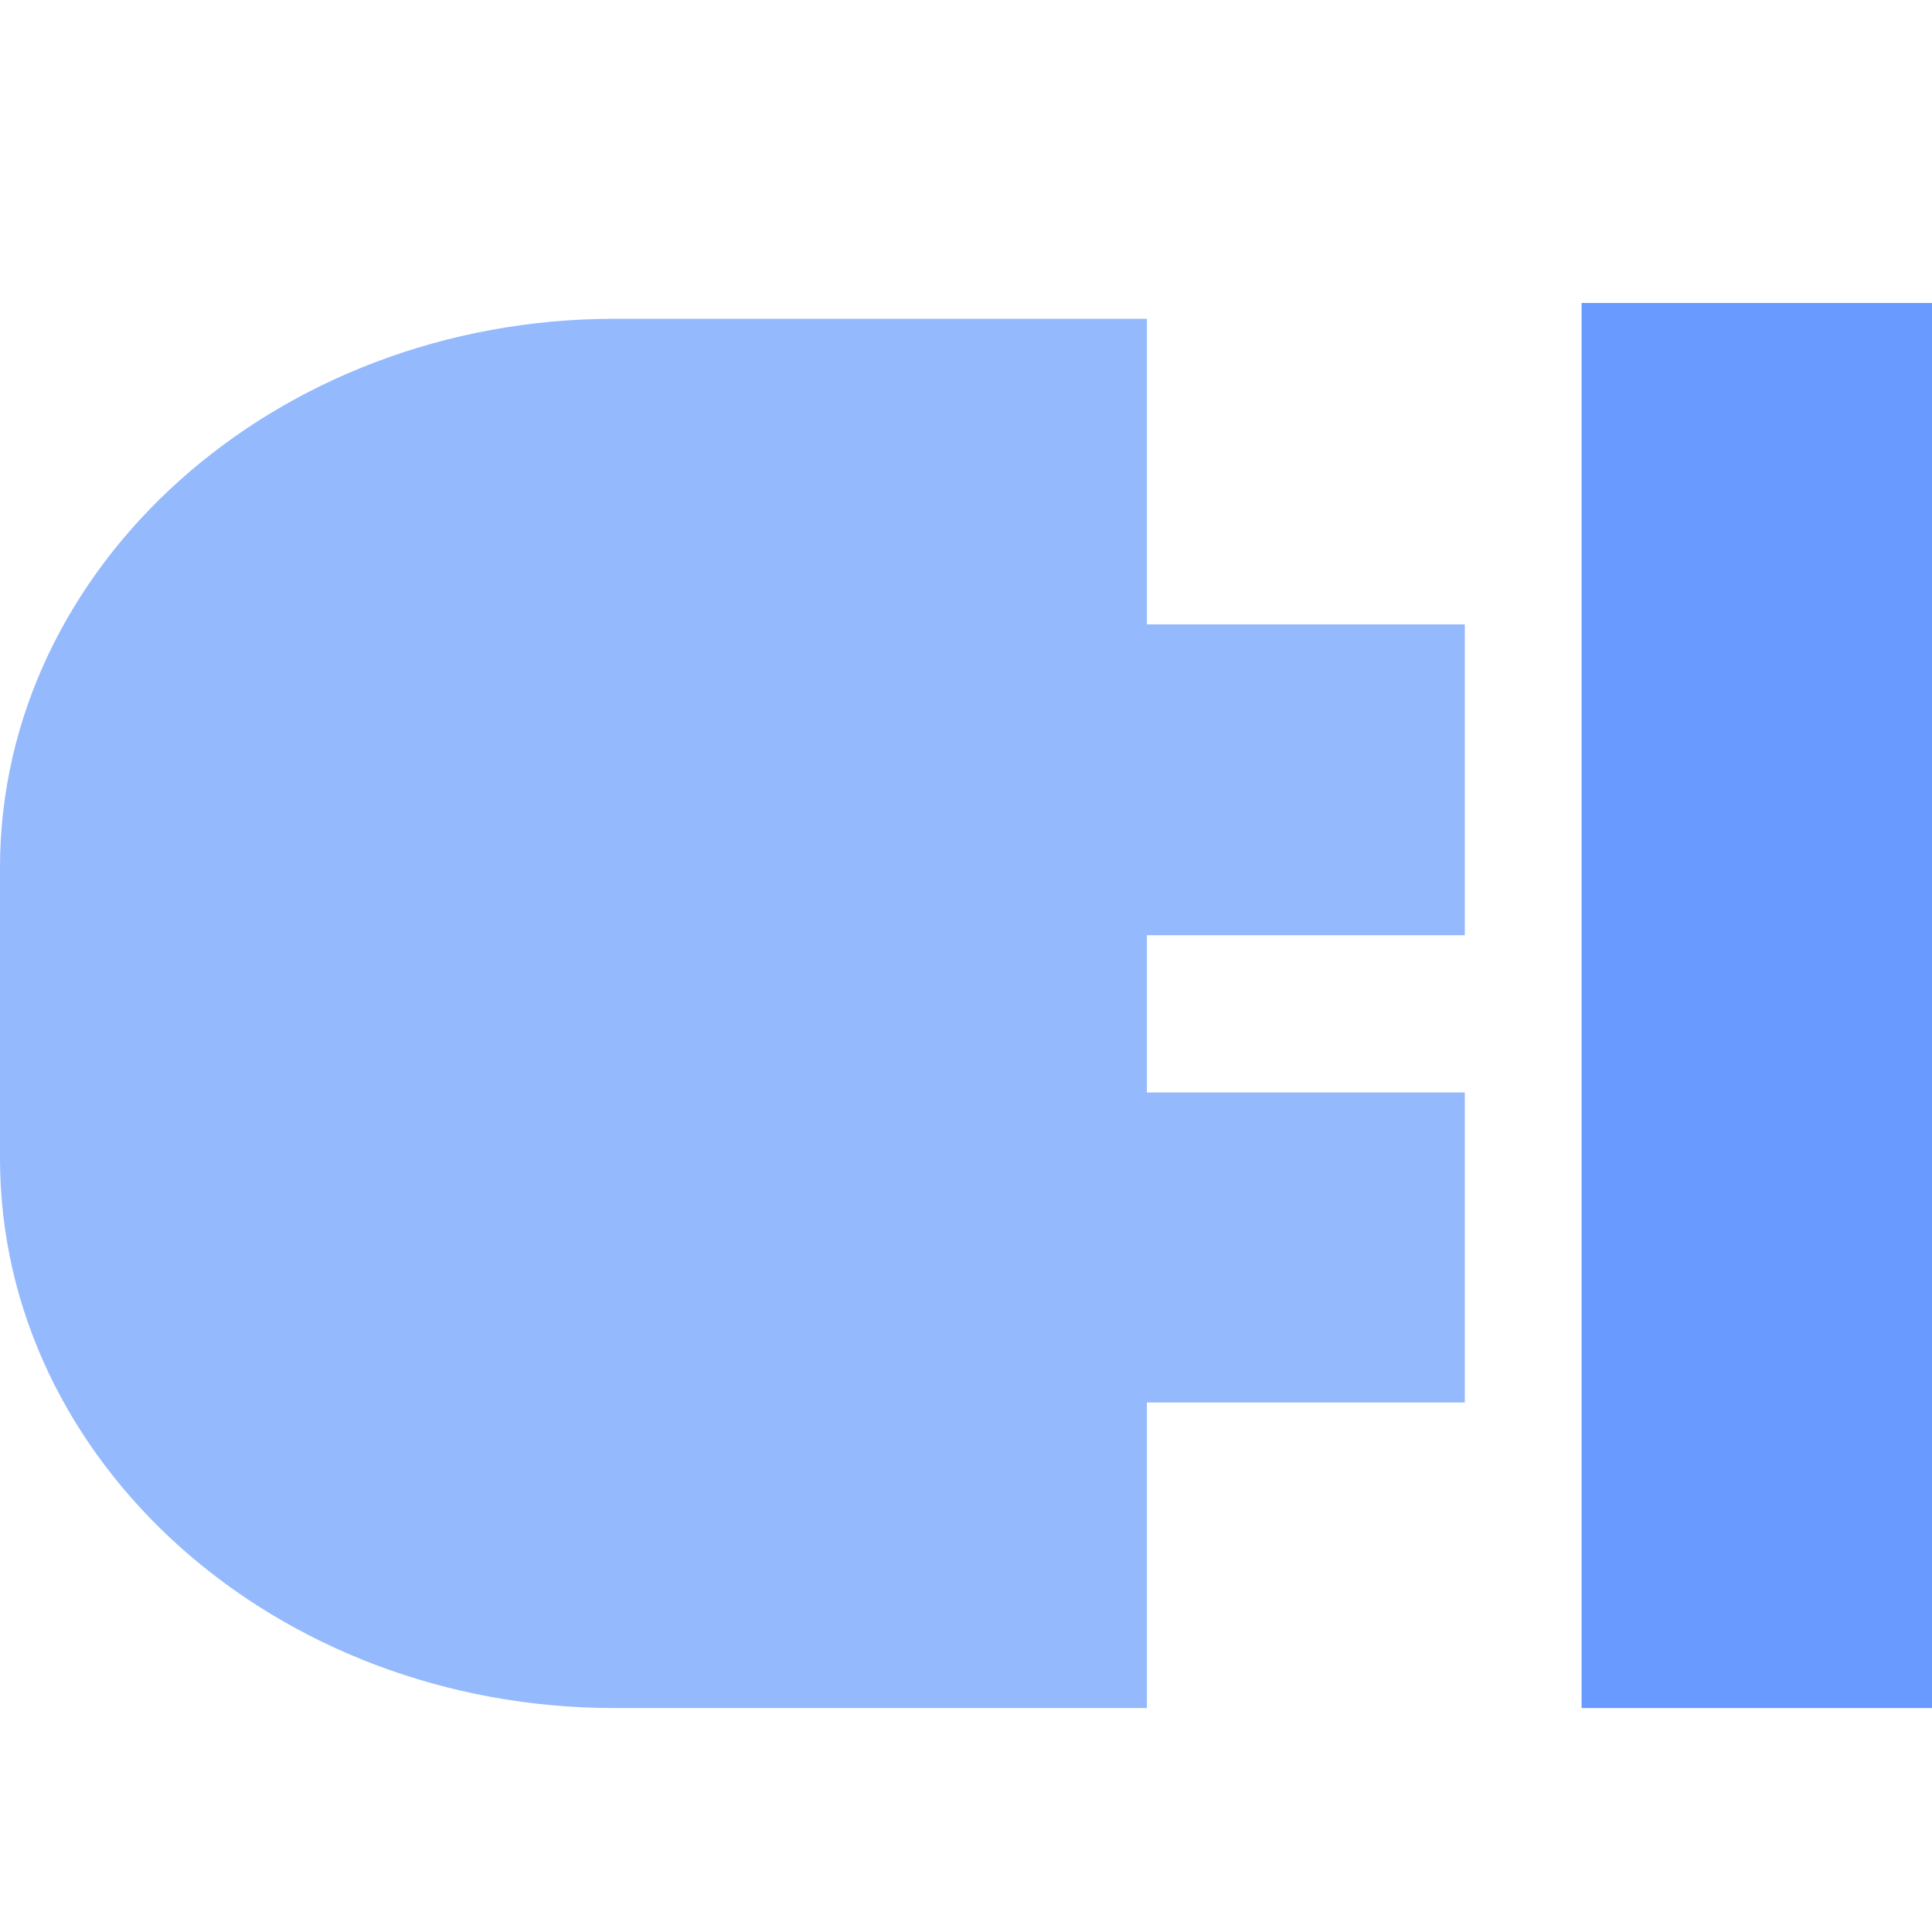 <?xml version="1.0" encoding="UTF-8"?>
<svg id="_图层_1" data-name="图层 1" xmlns="http://www.w3.org/2000/svg" viewBox="0 0 22 22">
  <defs>
    <style>
      .cls-1 {
        fill: #94b9fd;
      }

      .cls-2 {
        fill: #689aff;
      }
    </style>
  </defs>
  <path class="cls-1" d="M13.06,10.65v1.79h3.62v3.53h-3.62v3.48c-.07,0-.13,0-.2,0H7C3.14,19.45,0,16.65,0,13.19v-3.31C0,6.44,3.14,3.63,7,3.63h6.06v3.48h3.62v3.54h-3.62Z"/>
  <rect class="cls-2" x="18.01" y="3.45" width="3.99" height="16"/>
</svg>